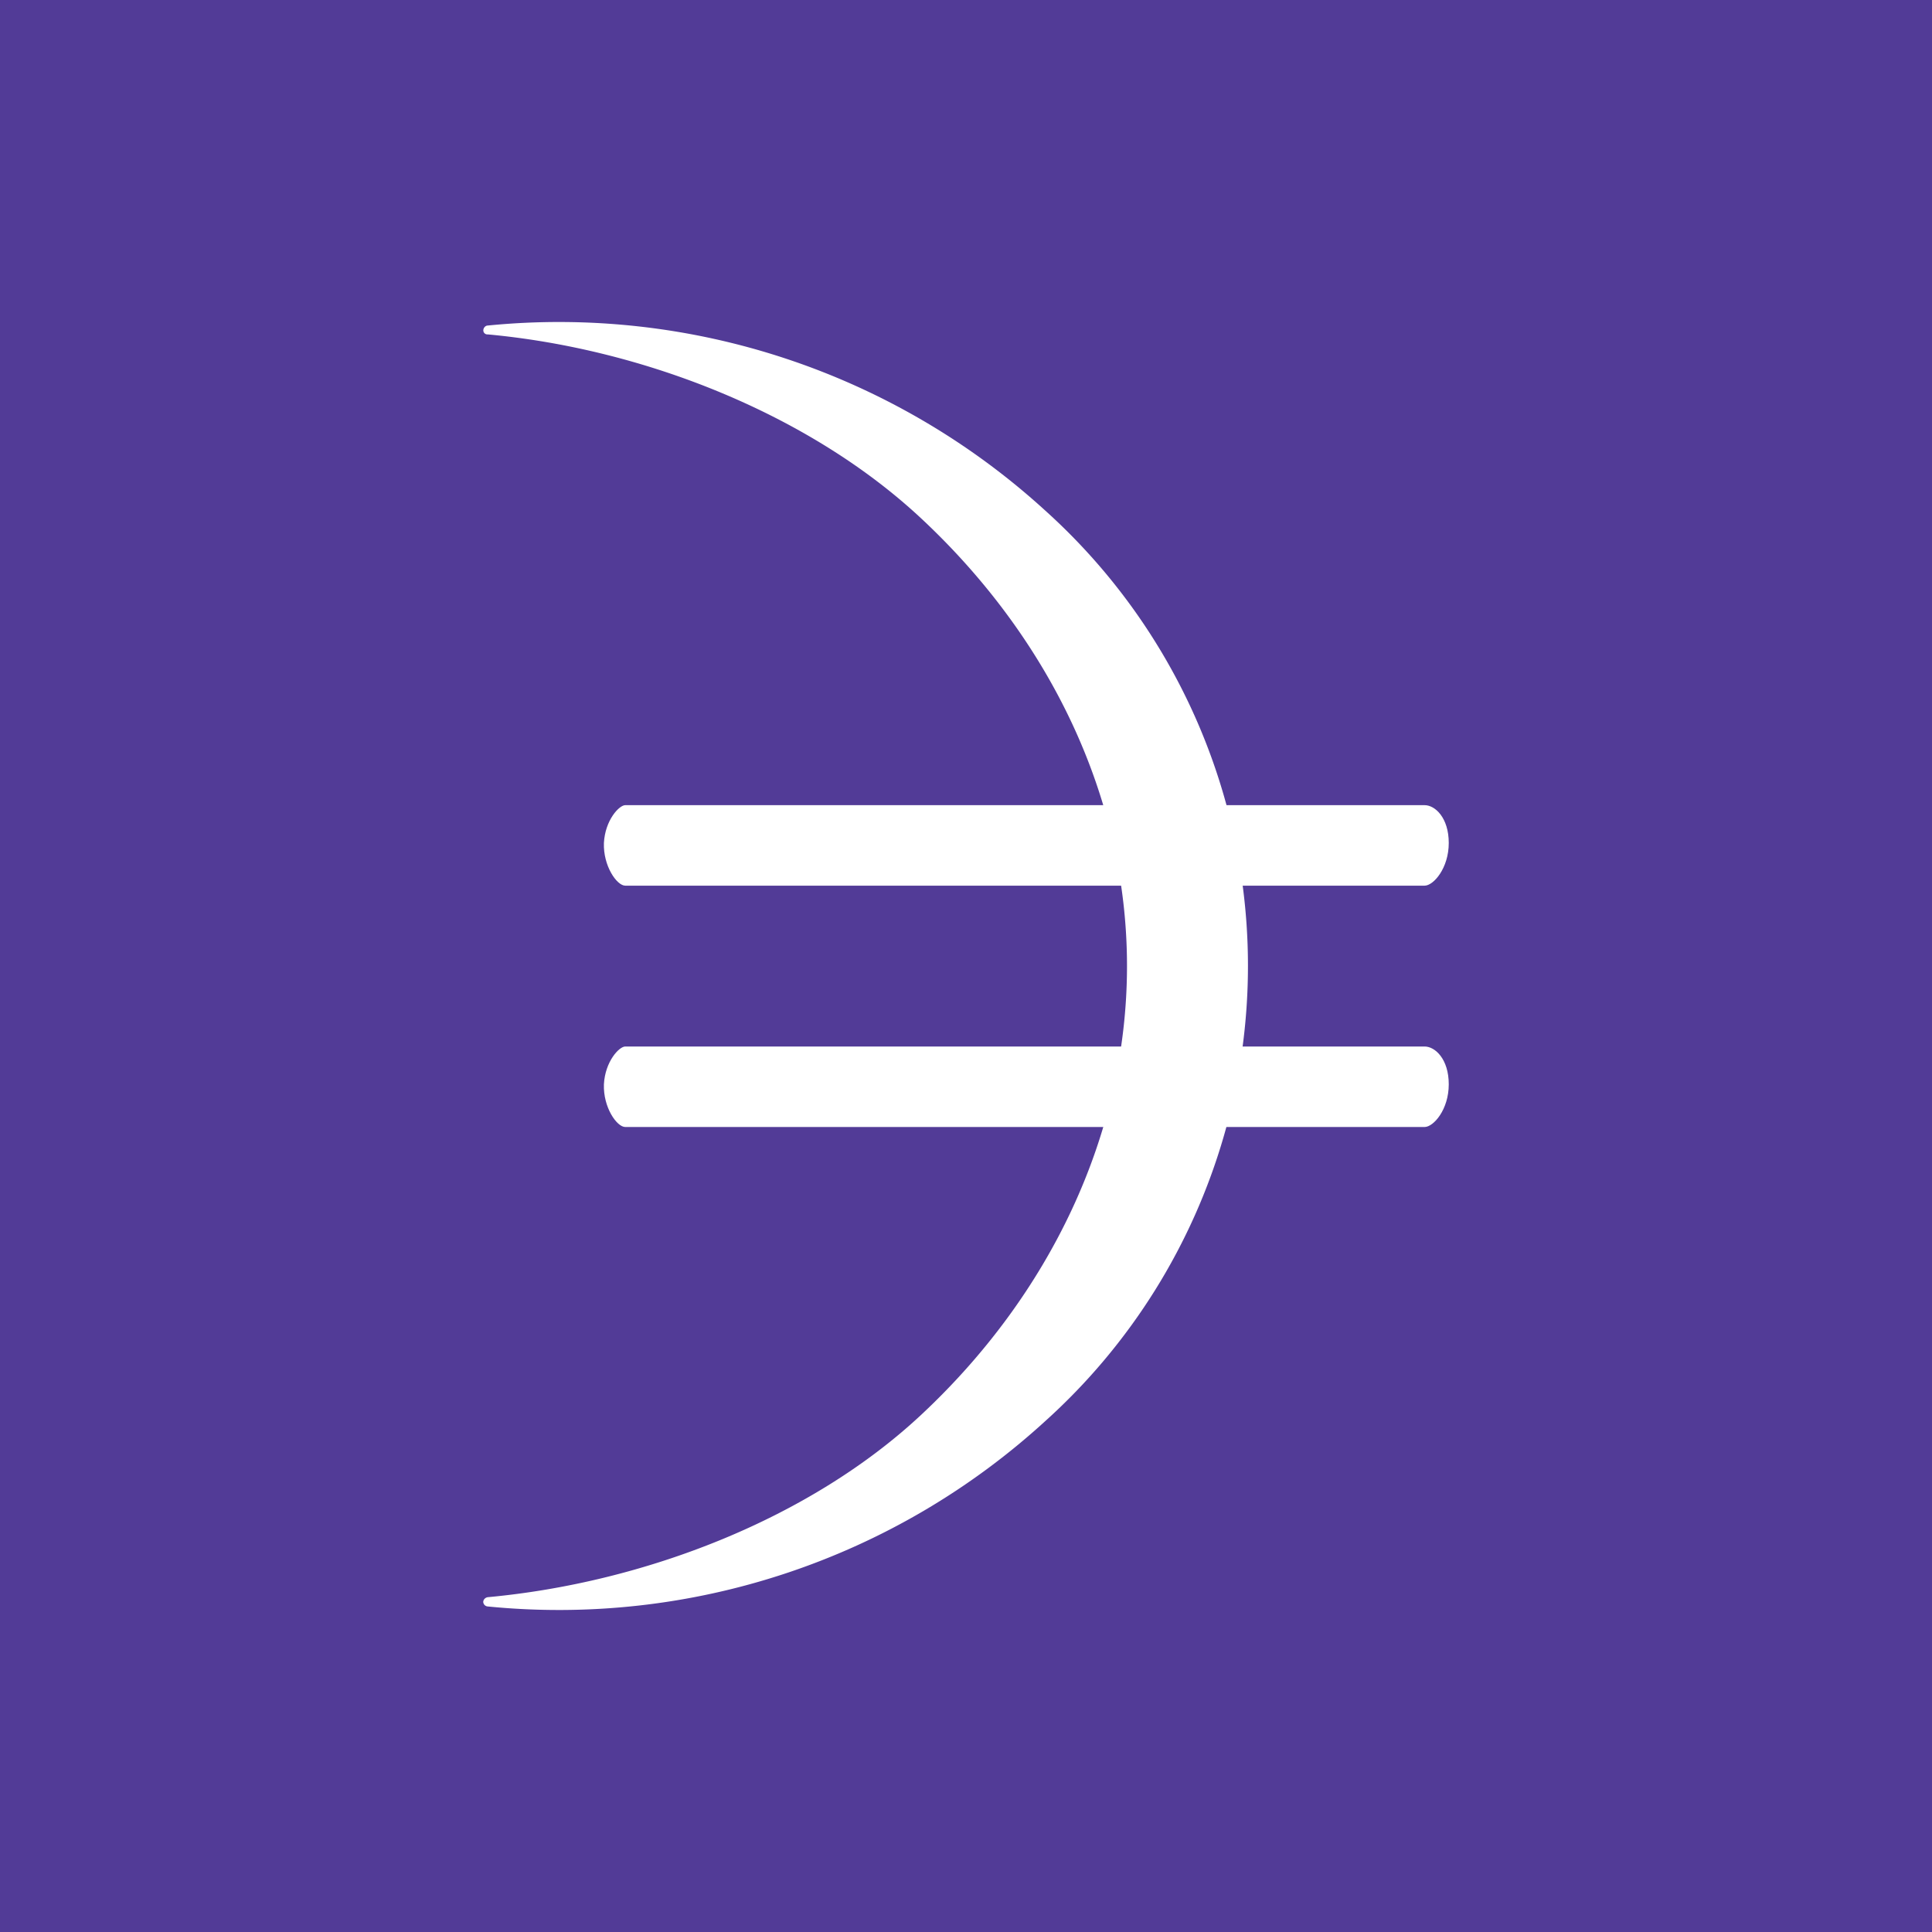<svg xmlns="http://www.w3.org/2000/svg" width="24" height="24" fill="none" viewBox="0 0 24 24">
    <rect x="0" y="0" width="24" height="24" fill="#808080" stroke="none"/>
    <g clip-path="url(#DUSK__a)">
        <path fill="#523B97" d="M24 0H0v24h24z"/>
        <path fill="#fff" d="M6.058 4.044a8.96 8.96 0 0 1 6.927 2.299 7.61 7.61 0 0 1 0 11.31 8.95 8.95 0 0 1-6.927 2.303.06.06 0 0 1-.055-.055c0-.03.025-.055.055-.06 1.949-.18 3.998-.974 5.377-2.258C13.035 16.093 14 14.099 14 12s-.965-4.078-2.564-5.567c-1.379-1.284-3.433-2.1-5.377-2.279a.05.05 0 0 1-.055-.05c0-.03.025-.06.055-.06"/>
        <path fill="#fff" d="M17.697 10.002h-9.93c-.075 0-.25.185-.265.47-.01.284.16.53.265.53h9.93c.11 0 .3-.216.3-.53s-.17-.47-.3-.47m0 2.998h-9.93c-.075 0-.25.185-.265.47-.01.285.16.53.265.53h9.93c.11 0 .3-.215.3-.53s-.17-.47-.3-.47"/>
    </g>
    <defs>
        <clipPath id="DUSK__a">
            <path fill="#fff" d="M0 0h24v24H0z"/>
        </clipPath>
    </defs>
</svg>
